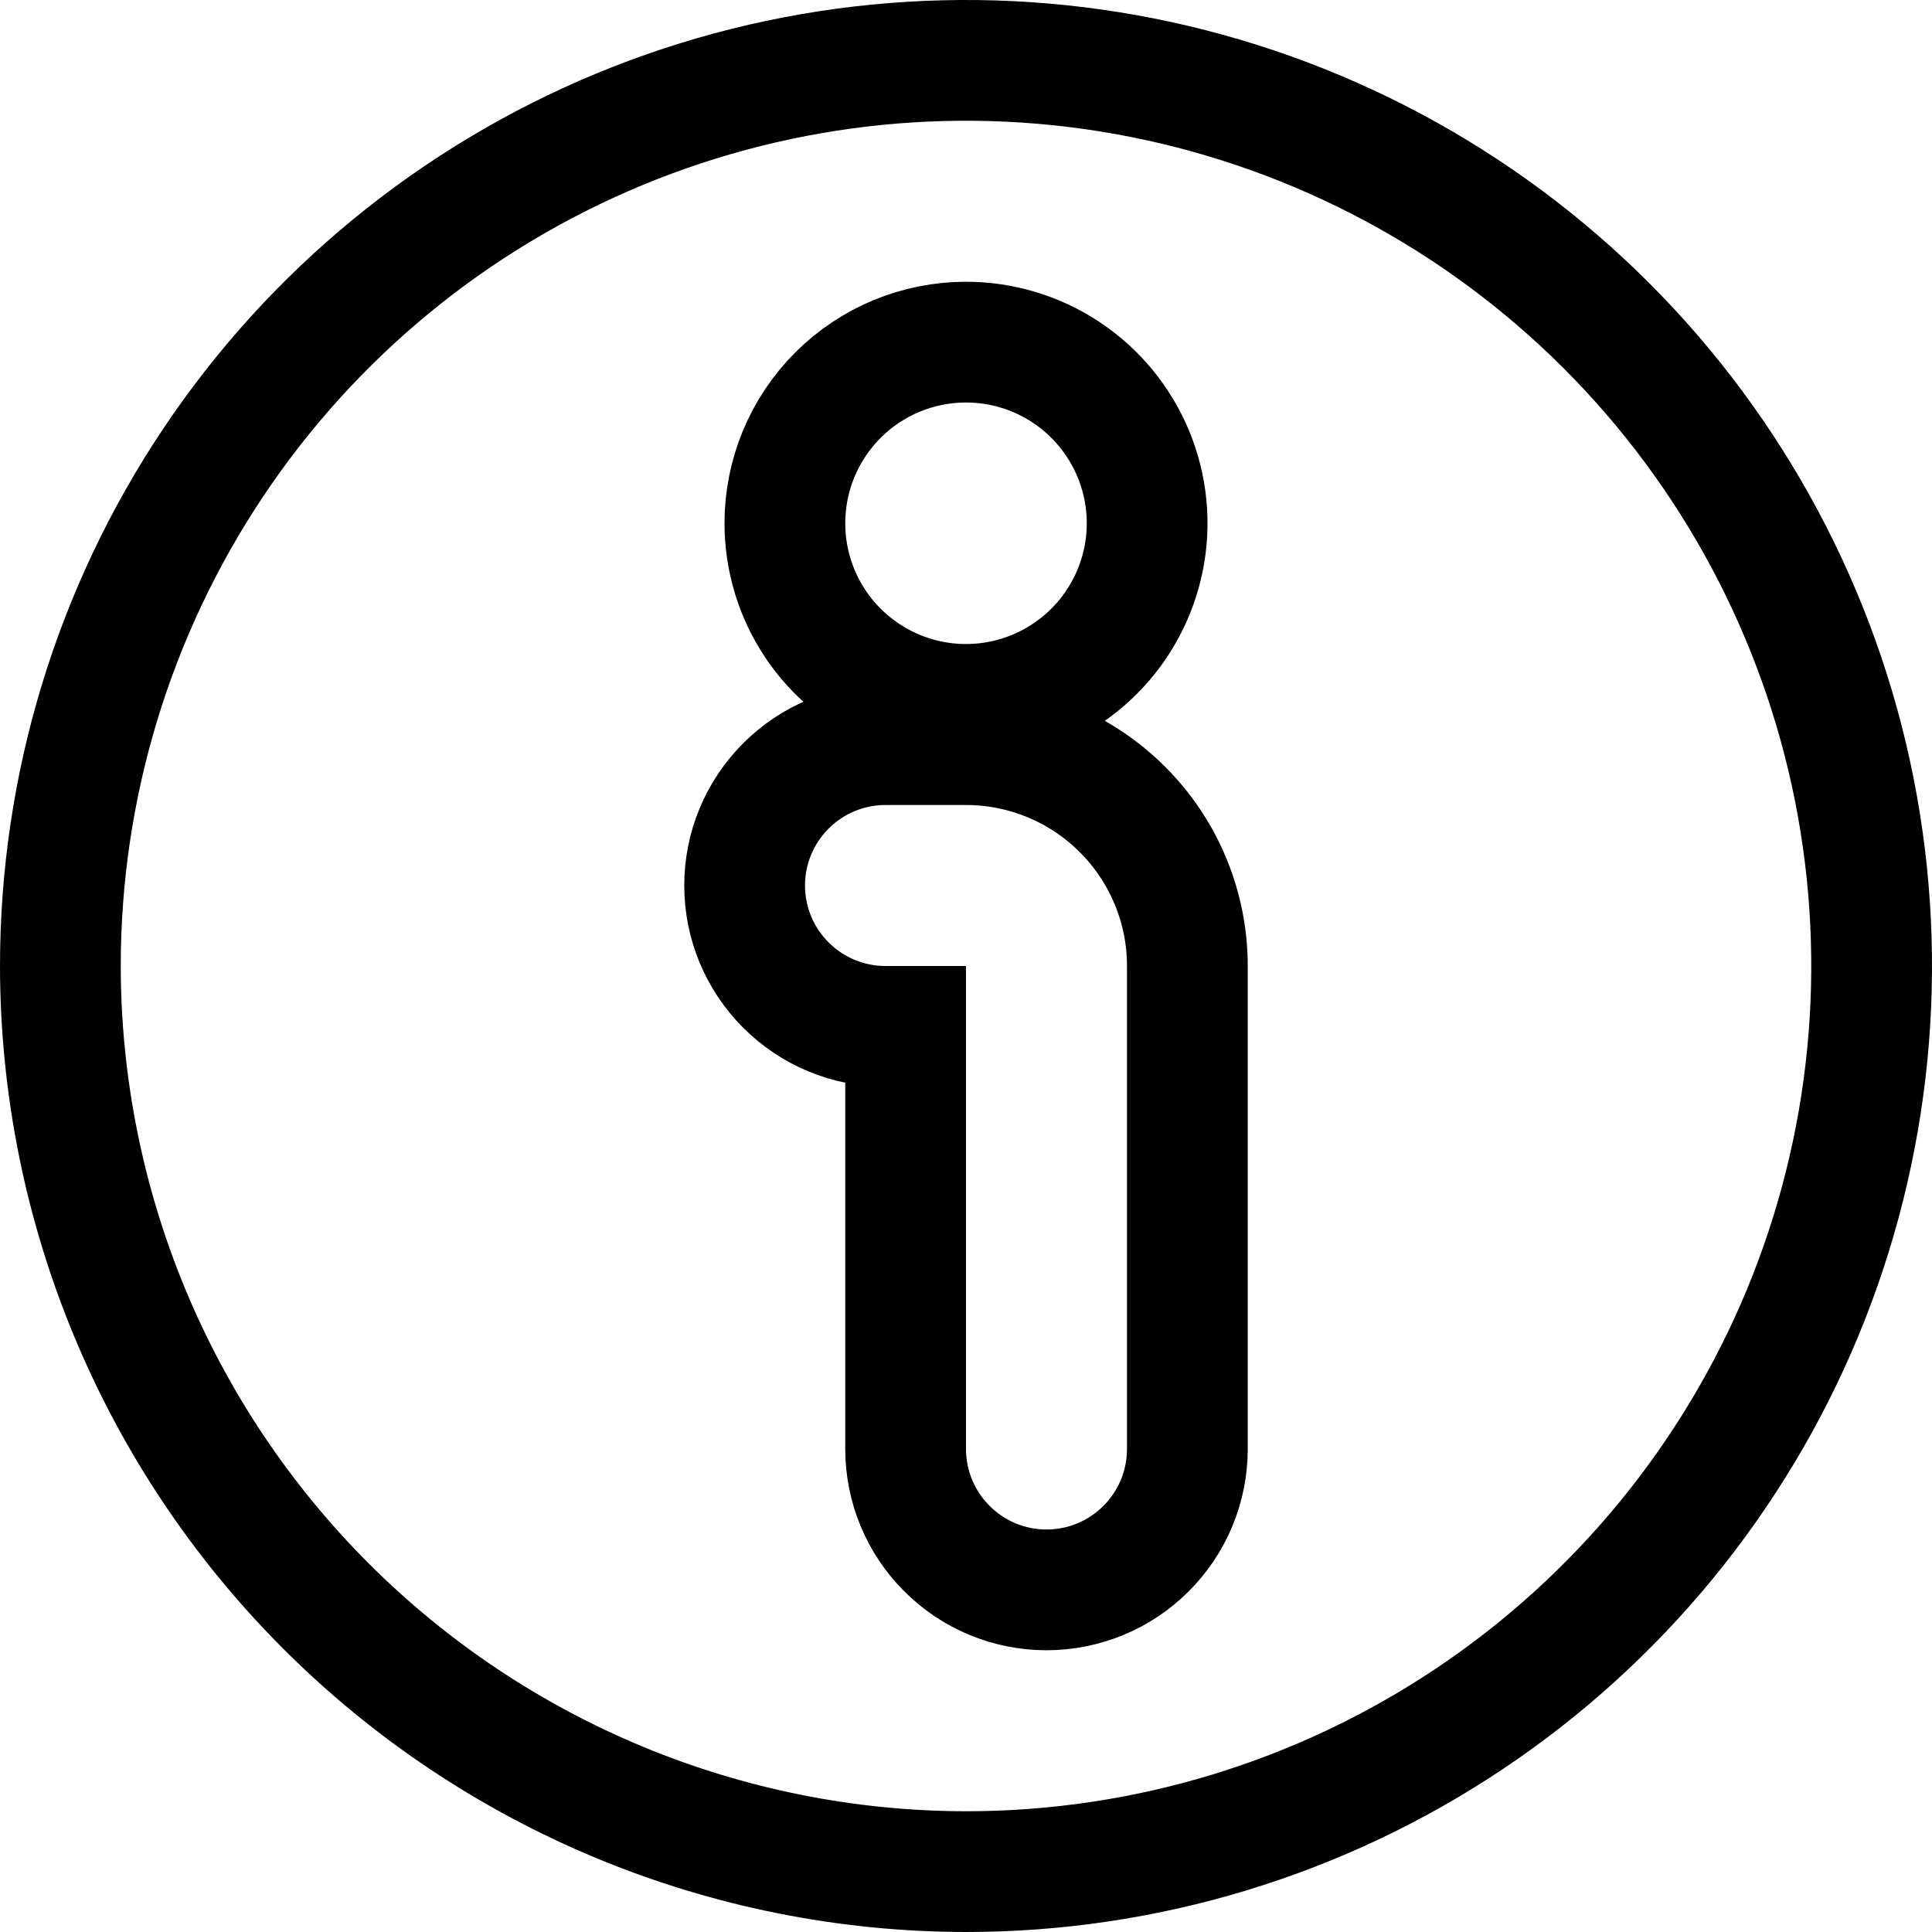 <svg width="24" height="24" viewBox="0 0 24 24" fill="none" xmlns="http://www.w3.org/2000/svg">
<path d="M18.25 21.354C16.4 22.59 14.226 23.25 12.001 23.25C9.018 23.247 6.158 22.06 4.049 19.951C1.94 17.842 0.753 14.982 0.75 12C0.75 9.775 1.41 7.6 2.646 5.75C3.882 3.9 5.639 2.458 7.695 1.606C9.75 0.755 12.012 0.532 14.195 0.966C16.377 1.4 18.382 2.472 19.955 4.045C21.528 5.618 22.6 7.623 23.034 9.805C23.468 11.988 23.245 14.249 22.394 16.305C21.542 18.361 20.1 20.118 18.25 21.354ZM13.25 4.629C12.88 4.382 12.445 4.25 12 4.25C11.403 4.25 10.831 4.487 10.409 4.909C9.987 5.331 9.75 5.903 9.75 6.5C9.75 6.945 9.882 7.38 10.129 7.75C10.376 8.12 10.728 8.408 11.139 8.579C11.55 8.749 12.002 8.794 12.439 8.707C12.875 8.62 13.276 8.406 13.591 8.091C13.906 7.776 14.12 7.375 14.207 6.939C14.294 6.503 14.249 6.05 14.079 5.639C13.908 5.228 13.62 4.876 13.25 4.629ZM12 9.25H11C10.536 9.25 10.091 9.434 9.763 9.763C9.434 10.091 9.25 10.536 9.25 11C9.25 11.464 9.434 11.909 9.763 12.237C10.091 12.566 10.536 12.75 11 12.75H11.25V18C11.25 18.464 11.434 18.909 11.763 19.237C12.091 19.566 12.536 19.75 13 19.75C13.464 19.75 13.909 19.566 14.237 19.237C14.566 18.909 14.75 18.464 14.75 18V12C14.75 11.271 14.46 10.571 13.944 10.056C13.429 9.54 12.729 9.25 12 9.25Z" stroke="black" stroke-width="1.5"/>
</svg>
